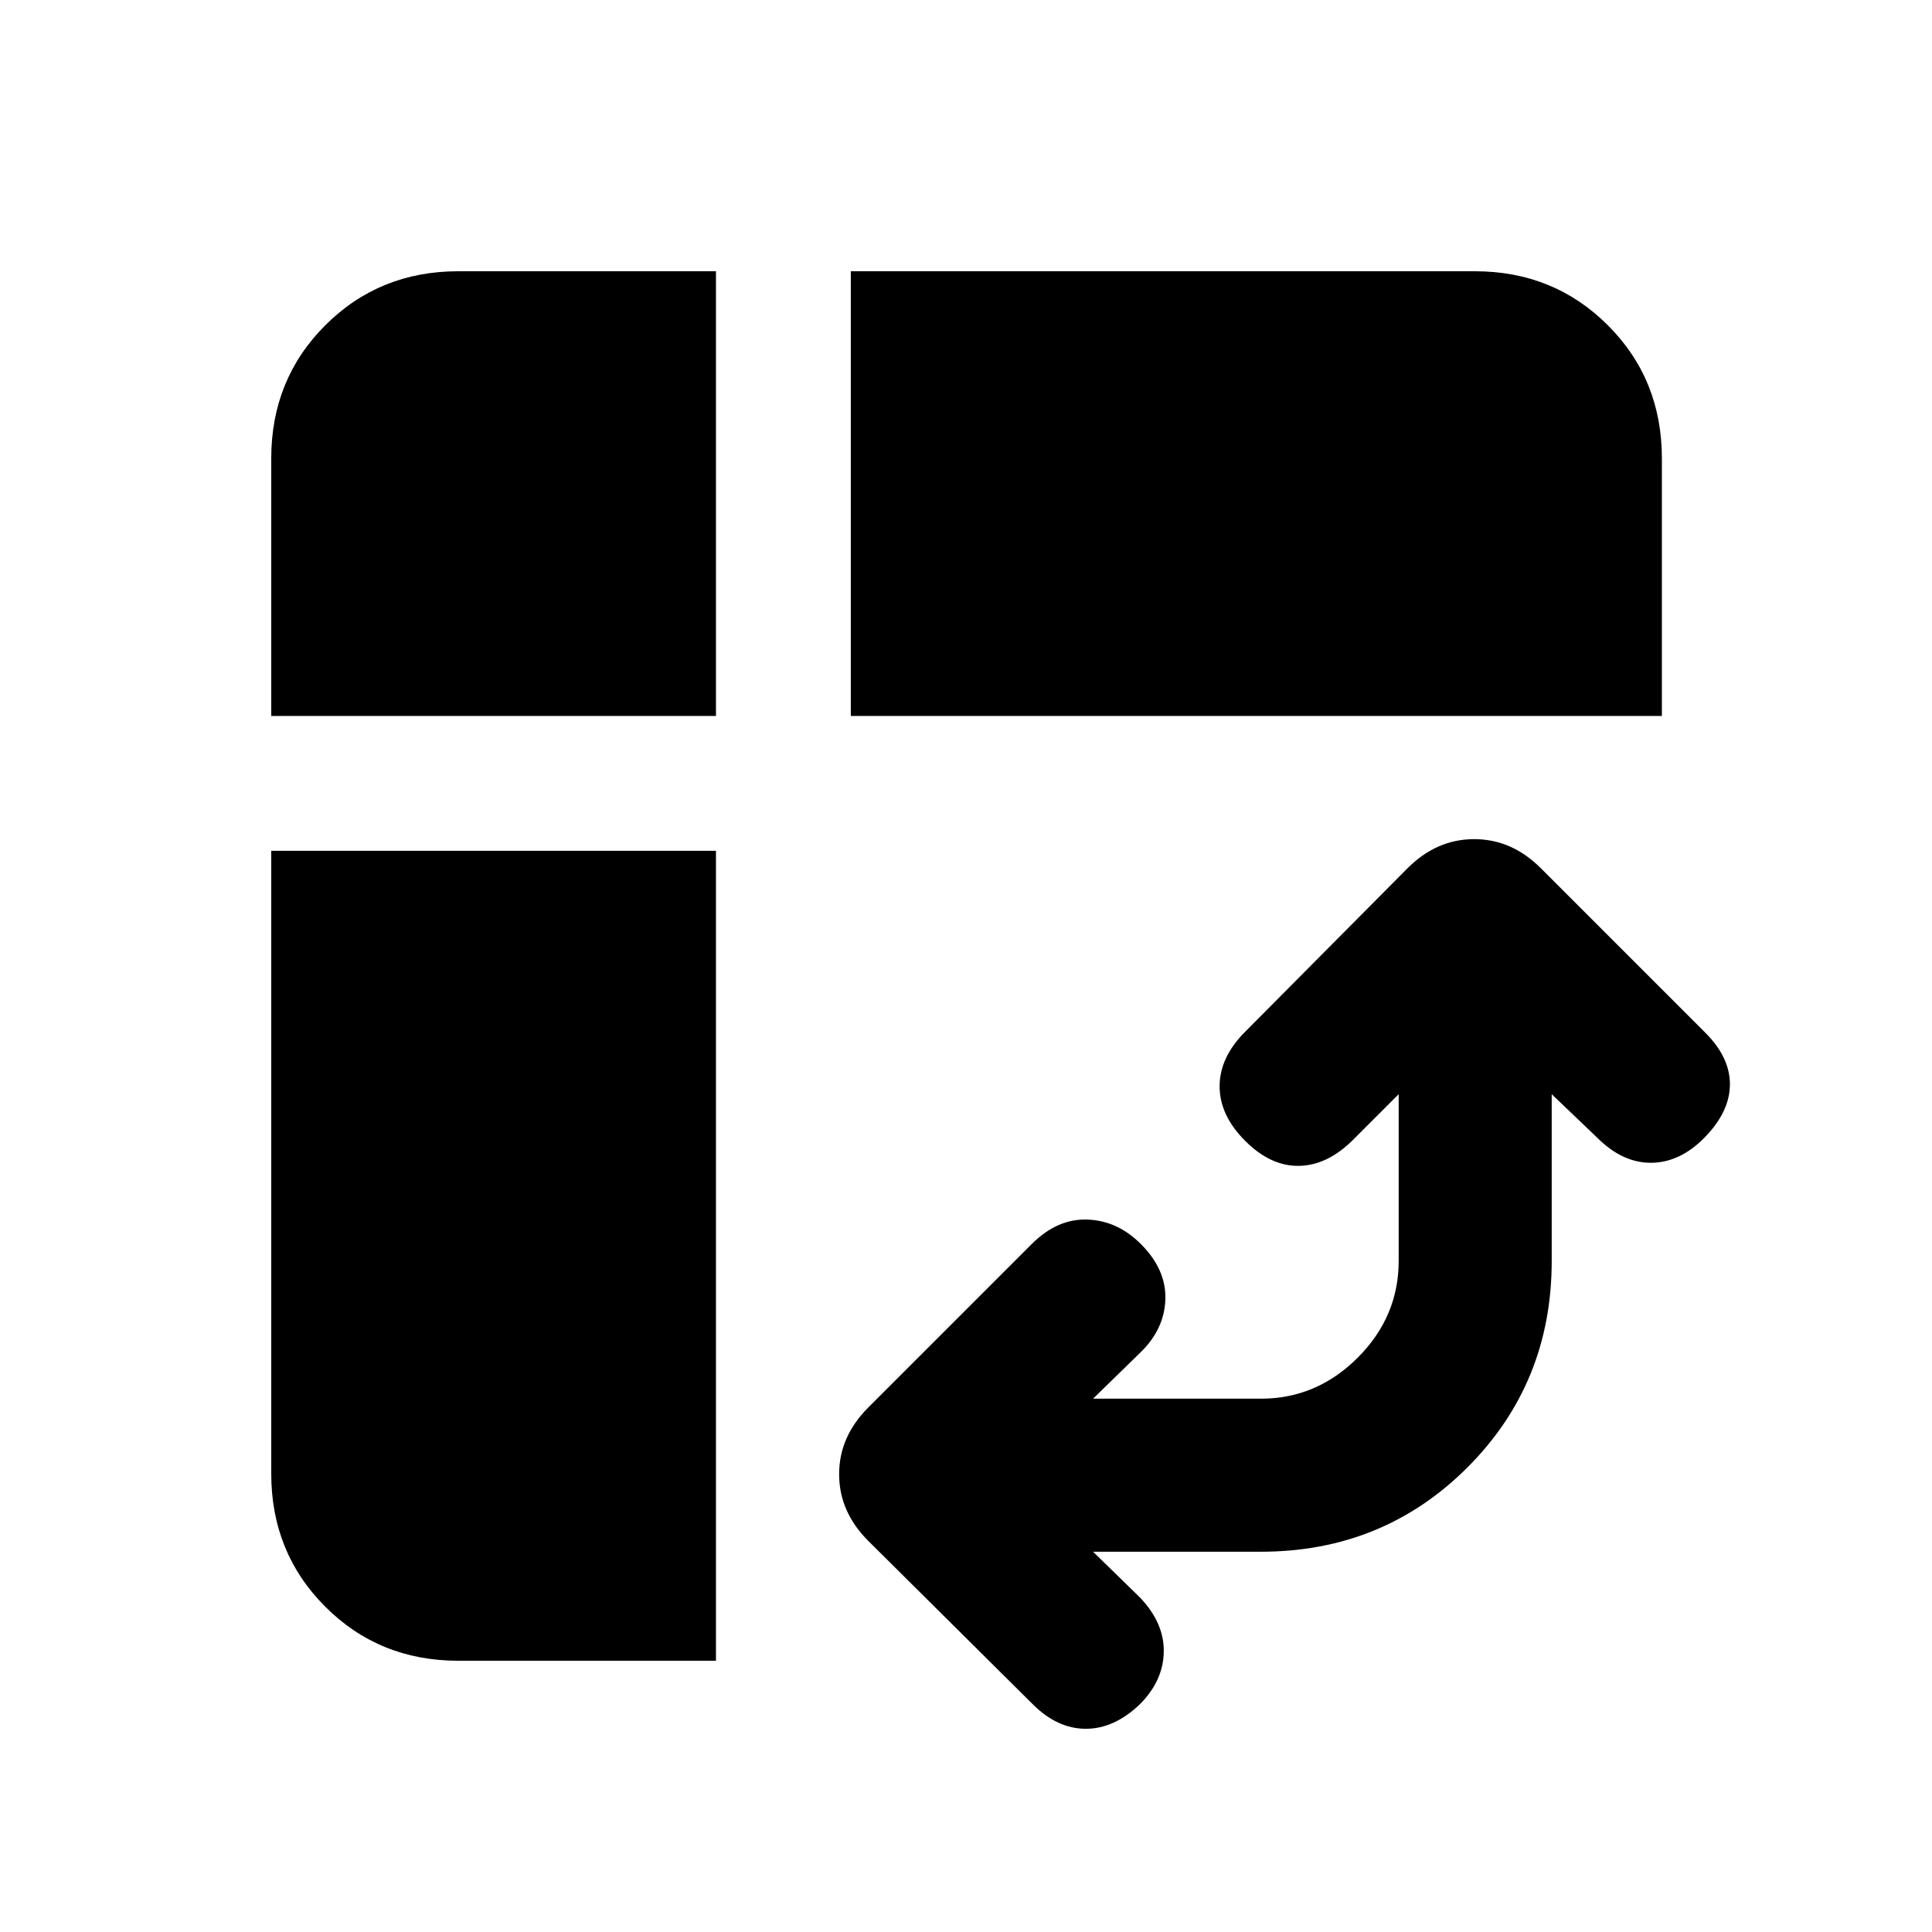 <svg xmlns="http://www.w3.org/2000/svg" height="20" viewBox="0 -960 960 960" width="20"><path d="M422.76-604.24v-220.98h310.02q39.31 0 66.16 26.85 26.84 26.85 26.84 66.15v127.98H422.76ZM227.78-134.78q-39.3 0-66.15-26.85-26.85-26.85-26.85-66.15v-309.46h220.98v402.46H227.78Zm-93-469.46v-127.98q0-39.3 26.85-66.15 26.85-26.85 66.15-26.85h127.98v220.98H134.78Zm408.35 415.28 23.2 22.63q12.19 12.7 11.94 27.11-.25 14.42-11.88 26.05-12.69 12.19-26.86 12.19-14.16 0-26.36-12.19l-81.76-81.2q-14.45-14.45-14.45-33.11 0-18.65 14.45-33.11l81.26-81.26q12.7-12.69 27.65-12.16 14.94.53 26.57 12.16 12.7 12.7 12.17 27.64-.54 14.95-12.73 26.58L543.13-265h83.39q27.74 0 48.11-20.37T695-333.48v-82.82l-22.63 22.63q-12.69 12.69-26.83 12.98-14.13.28-26.82-12.42-12.7-12.69-12.7-27.11 0-14.41 12.7-27.11l80.69-81.26q14.46-14.45 33.11-14.45 18.66 0 33.11 14.45l81.76 81.76q12.2 12.2 12.2 25.58 0 13.38-12.2 26.08-12.19 12.69-26.61 12.94-14.41.25-27.11-12.44l-22.63-21.63v82.82q0 60.76-41.88 102.64t-102.64 41.88h-83.39Z"/></svg>
